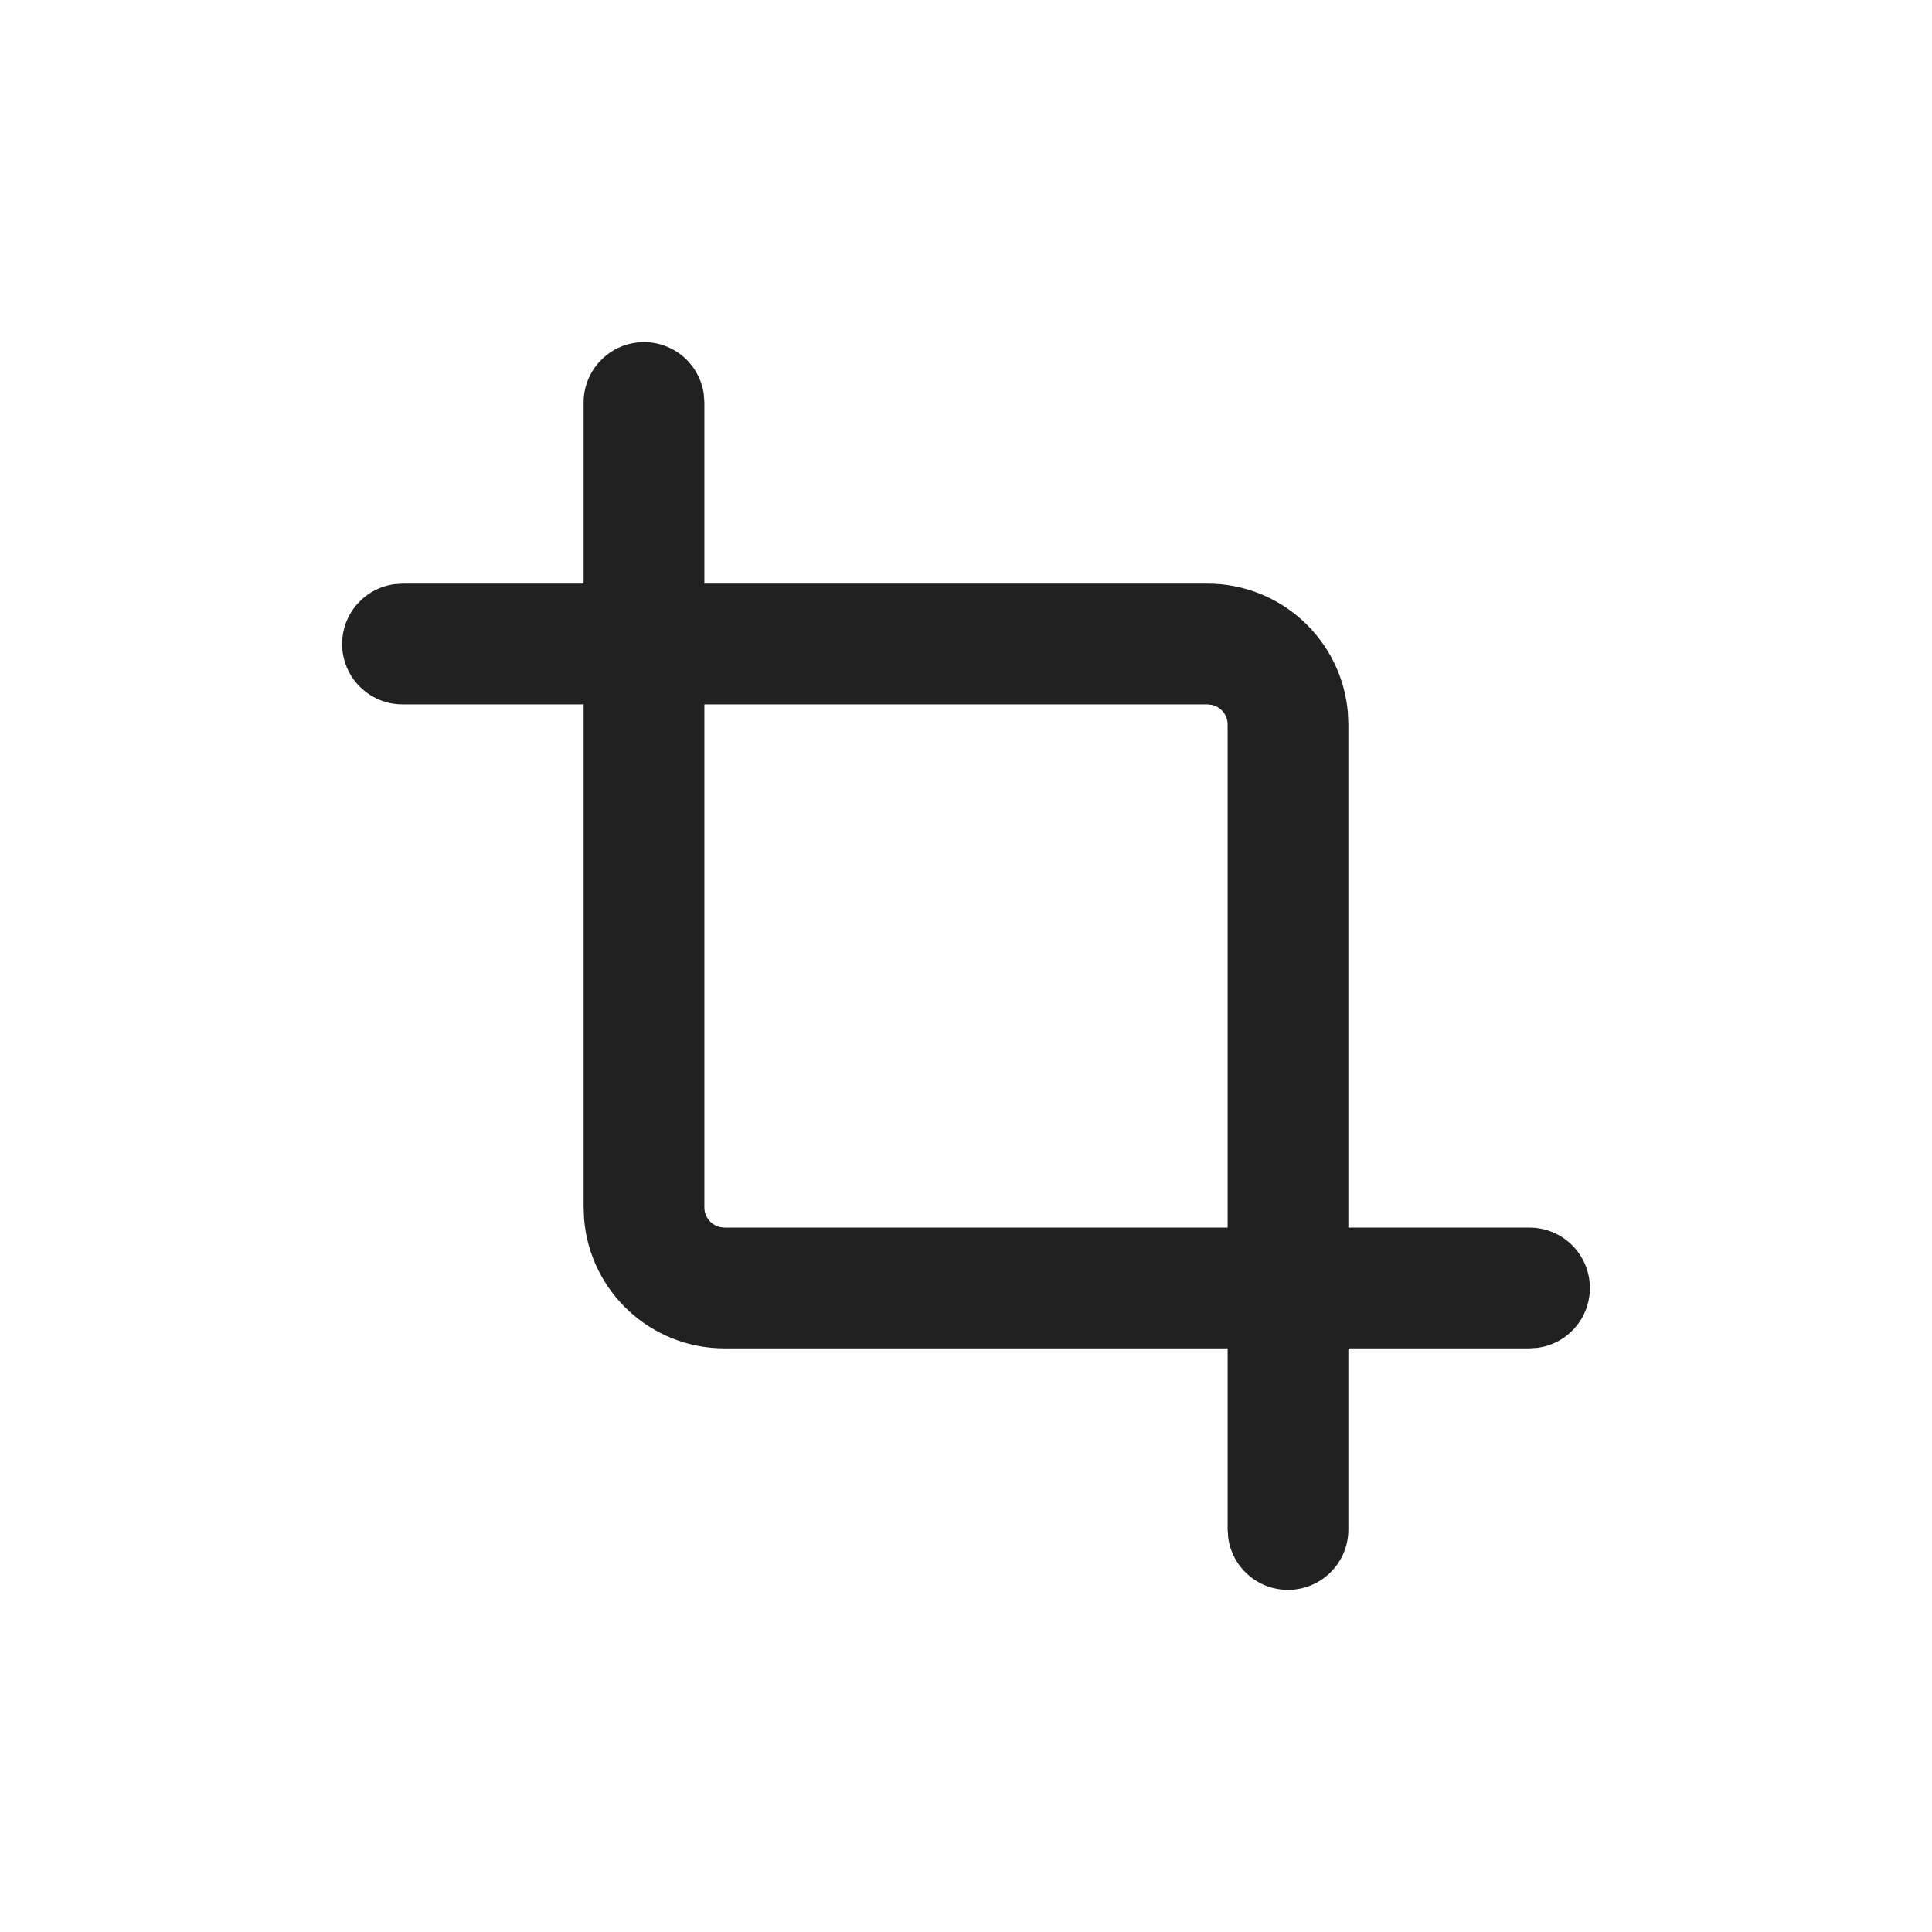 <?xml version="1.0" encoding="UTF-8"?>
<svg width="24px" height="24px" viewBox="0 0 24 24" version="1.1" xmlns="http://www.w3.org/2000/svg" xmlns:xlink="http://www.w3.org/1999/xlink">
    <title>Icon/crop</title>
    <g id="Icon/crop" stroke="none" stroke-width="1" fill="none" fill-rule="evenodd">
        <path d="M8,4.25 C8.38,4.25 8.693,4.532 8.743,4.898 L8.75,5 L8.75,7.25 L15,7.25 C15.918,7.25 16.671,7.957 16.744,8.856 L16.75,9 L16.75,15.25 L19,15.25 C19.414,15.25 19.75,15.586 19.75,16 C19.75,16.38 19.468,16.693 19.102,16.743 L19,16.75 L16.75,16.75 L16.75,19 C16.75,19.414 16.414,19.75 16,19.75 C15.62,19.75 15.307,19.468 15.257,19.102 L15.25,19 L15.25,16.75 L9,16.75 C8.082,16.75 7.329,16.043 7.256,15.144 L7.25,15 L7.25,8.75 L5,8.75 C4.586,8.75 4.25,8.414 4.25,8 C4.25,7.62 4.532,7.307 4.898,7.257 L5,7.25 L7.25,7.25 L7.25,5 C7.25,4.586 7.586,4.25 8,4.25 Z M8.75,8.75 L8.75,15 C8.75,15.118 8.832,15.217 8.943,15.243 L9,15.25 L15.25,15.25 L15.25,9 C15.25,8.882 15.168,8.783 15.057,8.757 L15,8.75 L8.75,8.75 Z" id="Combined-Shape" fill="#212121"></path>
    </g>
</svg>